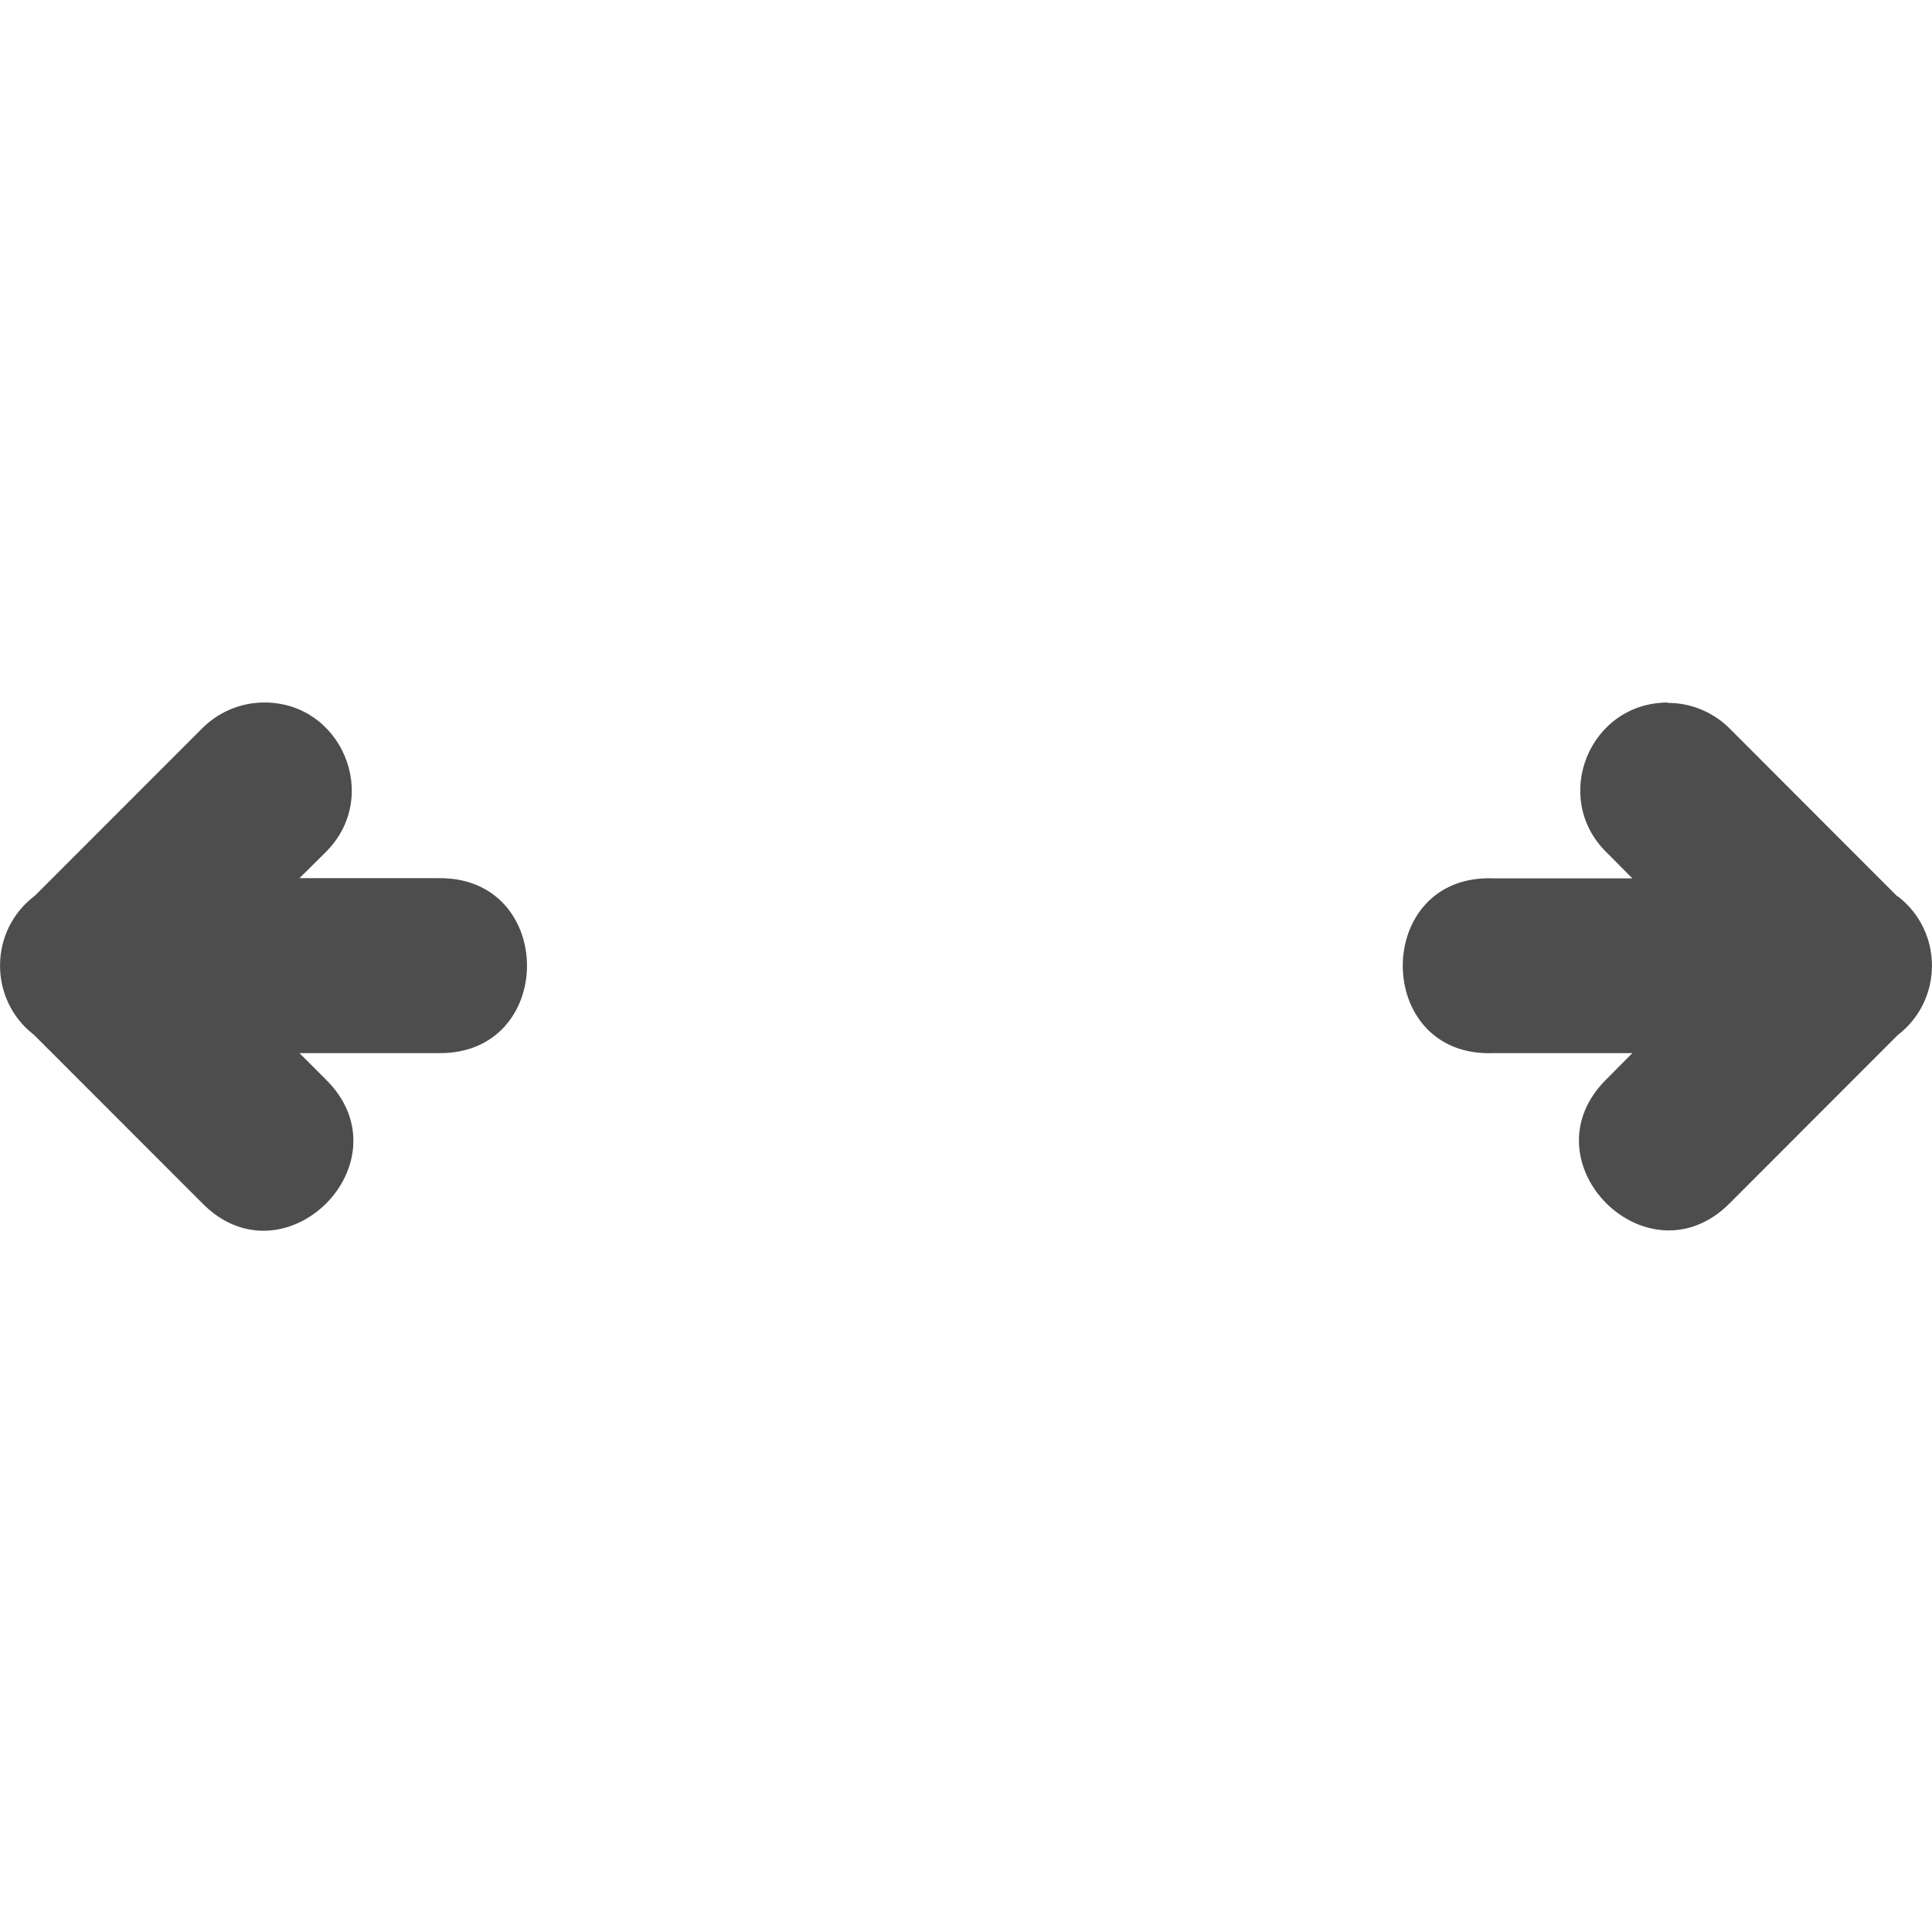 <?xml version="1.0" encoding="UTF-8" standalone="no"?>
<!-- Created with Inkscape (http://www.inkscape.org/) -->

<svg
   xmlns:dc="http://purl.org/dc/elements/1.1/"
   xmlns:cc="http://creativecommons.org/ns#"
   xmlns:rdf="http://www.w3.org/1999/02/22-rdf-syntax-ns#"
   xmlns:svg="http://www.w3.org/2000/svg"
   xmlns="http://www.w3.org/2000/svg"
   xmlns:sodipodi="http://sodipodi.sourceforge.net/DTD/sodipodi-0.dtd"
   xmlns:inkscape="http://www.inkscape.org/namespaces/inkscape"
   width="22"
   height="22"
   viewBox="0 0 22 22"
   id="svg2"
   version="1.1"
   inkscape:version="0.92.3 (2405546, 2018-03-11)"
   sodipodi:docname="zoom-fit-width.svg">
  <defs
     id="defs3051">
    <style
       type="text/css"
       id="current-color-scheme">
    .ColorScheme-Text {
    color:#4d4d4d;
    }
    </style>
  </defs>
  <sodipodi:namedview
     id="base"
     pagecolor="#ffffff"
     bordercolor="#666666"
     borderopacity="1.0"
     inkscape:pageopacity="0.0"
     inkscape:pageshadow="2"
     inkscape:zoom="43.886363"
     inkscape:cx="2.8275068"
     inkscape:cy="10.226804"
     inkscape:document-units="px"
     inkscape:current-layer="layer1"
     showgrid="true"
     units="px"
     inkscape:showpageshadow="false"
     borderlayer="true"
     showguides="true"
     inkscape:guide-bbox="true"
     inkscape:window-width="2560"
     inkscape:window-height="1370"
     inkscape:window-x="0"
     inkscape:window-y="33"
     inkscape:window-maximized="1">
    <inkscape:grid
       type="xygrid"
       id="grid4136"
       empspacing="2" />
    <sodipodi:guide
       position="0,20"
       orientation="0,1"
       id="guide4140"
       inkscape:label="Icon Max Height"
       inkscape:color="rgb(233,30,99)"
       inkscape:locked="false" />
    <sodipodi:guide
       position="0,2"
       orientation="0,1"
       id="guide4142"
       inkscape:label="Icon Baseline"
       inkscape:color="rgb(233,30,99)"
       inkscape:locked="false" />
    <sodipodi:guide
       position="11,0"
       orientation="1,0"
       id="guide4144"
       inkscape:label="Center Vertical"
       inkscape:color="rgb(221,44,0)"
       inkscape:locked="false" />
    <sodipodi:guide
       position="15,11"
       orientation="0,1"
       id="guide4146"
       inkscape:label="Center Horizontal"
       inkscape:color="rgb(221,44,0)"
       inkscape:locked="false" />
  </sodipodi:namedview>
  <g
     inkscape:label="Capa 1"
     inkscape:groupmode="layer"
     id="layer1"
     transform="translate(0,-1030.362)">
    <path
       style="fill:currentColor;fill-opacity:1;stroke:none" class="ColorScheme-Text"
       d="m 2.979,8 c -0.258,0.008 -0.503,0.116 -0.684,0.301 L 0.398,10.199 c -0.526,0.395 -0.531,1.184 -0.01,1.586 L 2.295,13.693 C 3.233,14.661 4.67,13.225 3.703,12.285 L 3.41,11.992 h 1.58 c 1.348,0.021 1.348,-2.013 0,-1.992 H 3.41 L 3.703,9.709 C 4.353,9.075 3.885,7.973 2.979,8 Z M 18.99,8 C 18.098,8.002 17.658,9.086 18.297,9.709 l 0.291,0.293 h -1.578 c -1.382,-0.056 -1.382,2.047 0,1.99 h 1.578 l -0.291,0.293 c -0.958,0.939 0.47,2.367 1.408,1.408 l 1.904,-1.906 c 0.52,-0.398 0.521,-1.181 0.002,-1.58 -0.002,-6e-6 -0.004,-6e-6 -0.006,0 L 19.705,8.305 C 19.517,8.112 19.259,8.003 18.99,8.004 Z"
       transform="translate(0,1030.362)"
       id="path4179"
       inkscape:connector-curvature="0"
       sodipodi:nodetypes="cccccccccccccccccccccccccc" />
  </g>
</svg>
